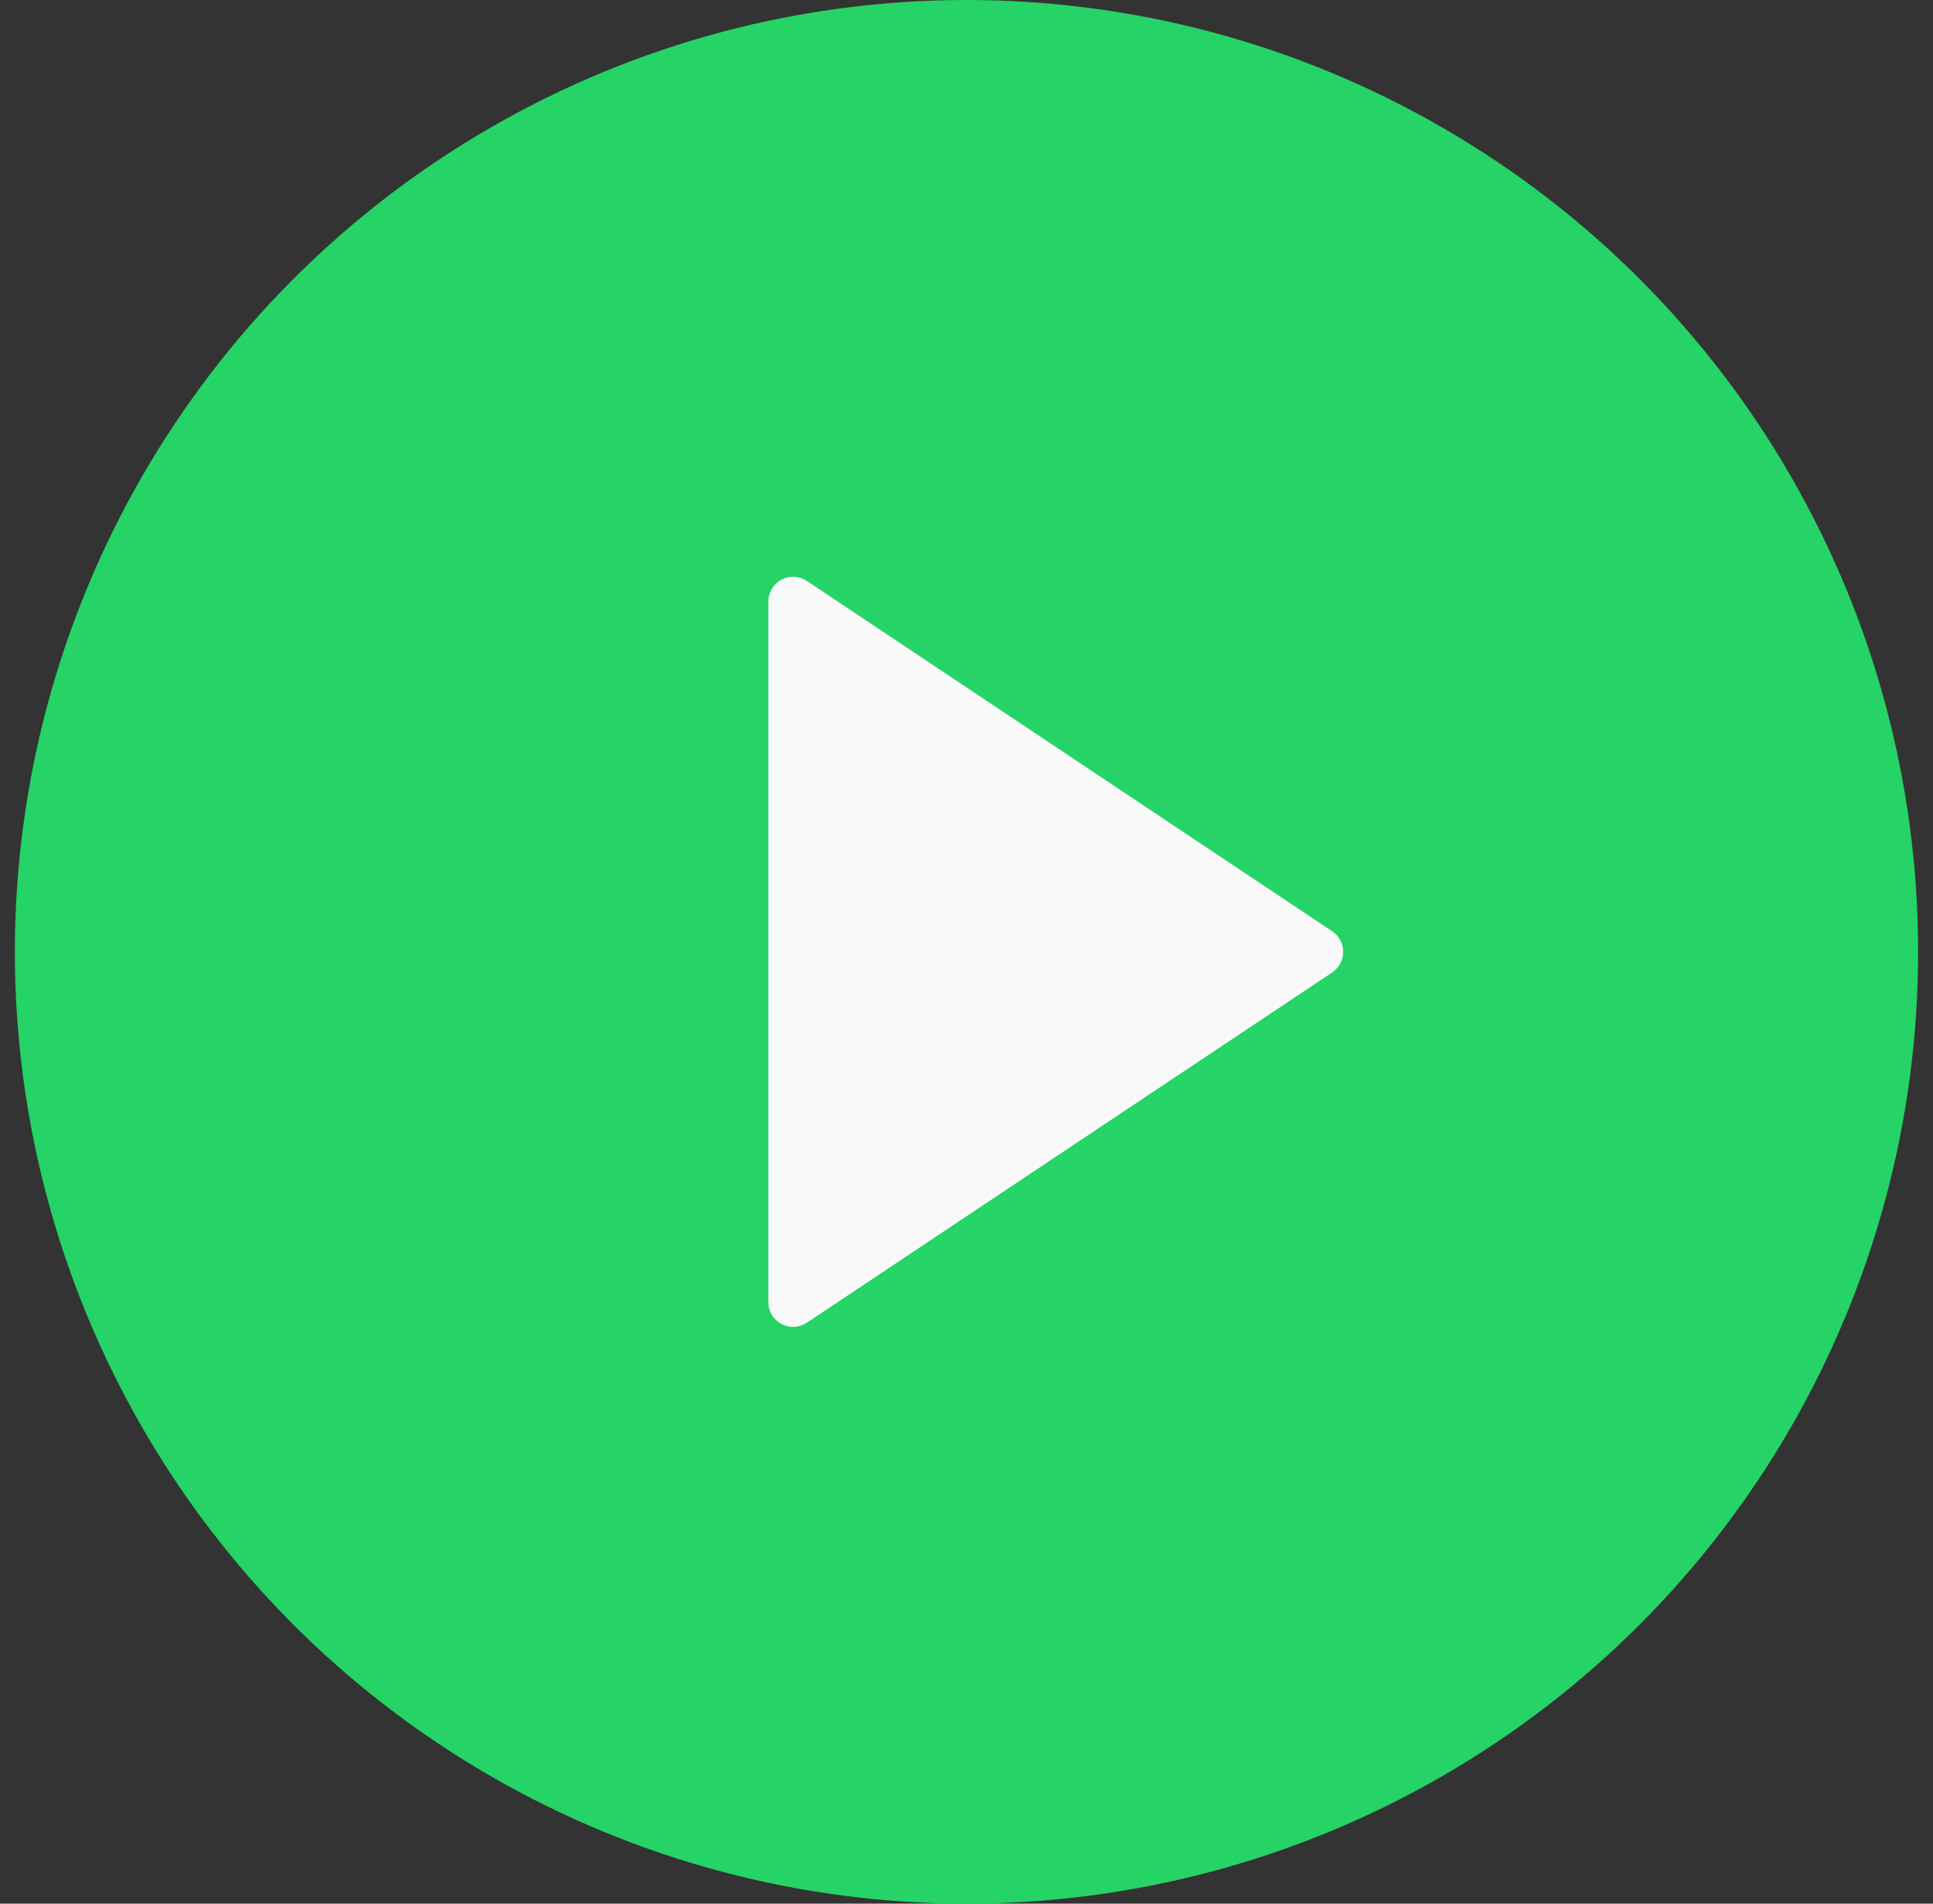 <svg width="65" height="64" viewBox="0 0 65 64" fill="none" xmlns="http://www.w3.org/2000/svg">
<rect x="0" y="0" width="65" height="64" fill="#333333" stroke="none"/>
<circle cx="32.5" cy="32" r="32" fill="#25D366"/>
<path d="M44.796 32.694L27.131 44.47C27.005 44.554 26.86 44.602 26.709 44.609C26.558 44.616 26.409 44.582 26.276 44.511C26.143 44.44 26.032 44.334 25.954 44.205C25.877 44.075 25.836 43.928 25.836 43.777V20.224C25.836 20.073 25.877 19.925 25.954 19.796C26.032 19.666 26.143 19.56 26.276 19.489C26.409 19.418 26.558 19.384 26.709 19.392C26.86 19.399 27.005 19.447 27.131 19.53L44.796 31.307C44.91 31.383 45.004 31.486 45.068 31.607C45.133 31.728 45.167 31.863 45.167 32C45.167 32.137 45.133 32.272 45.068 32.393C45.004 32.514 44.91 32.617 44.796 32.694Z" fill="#FAFAFA"/>
</svg>
